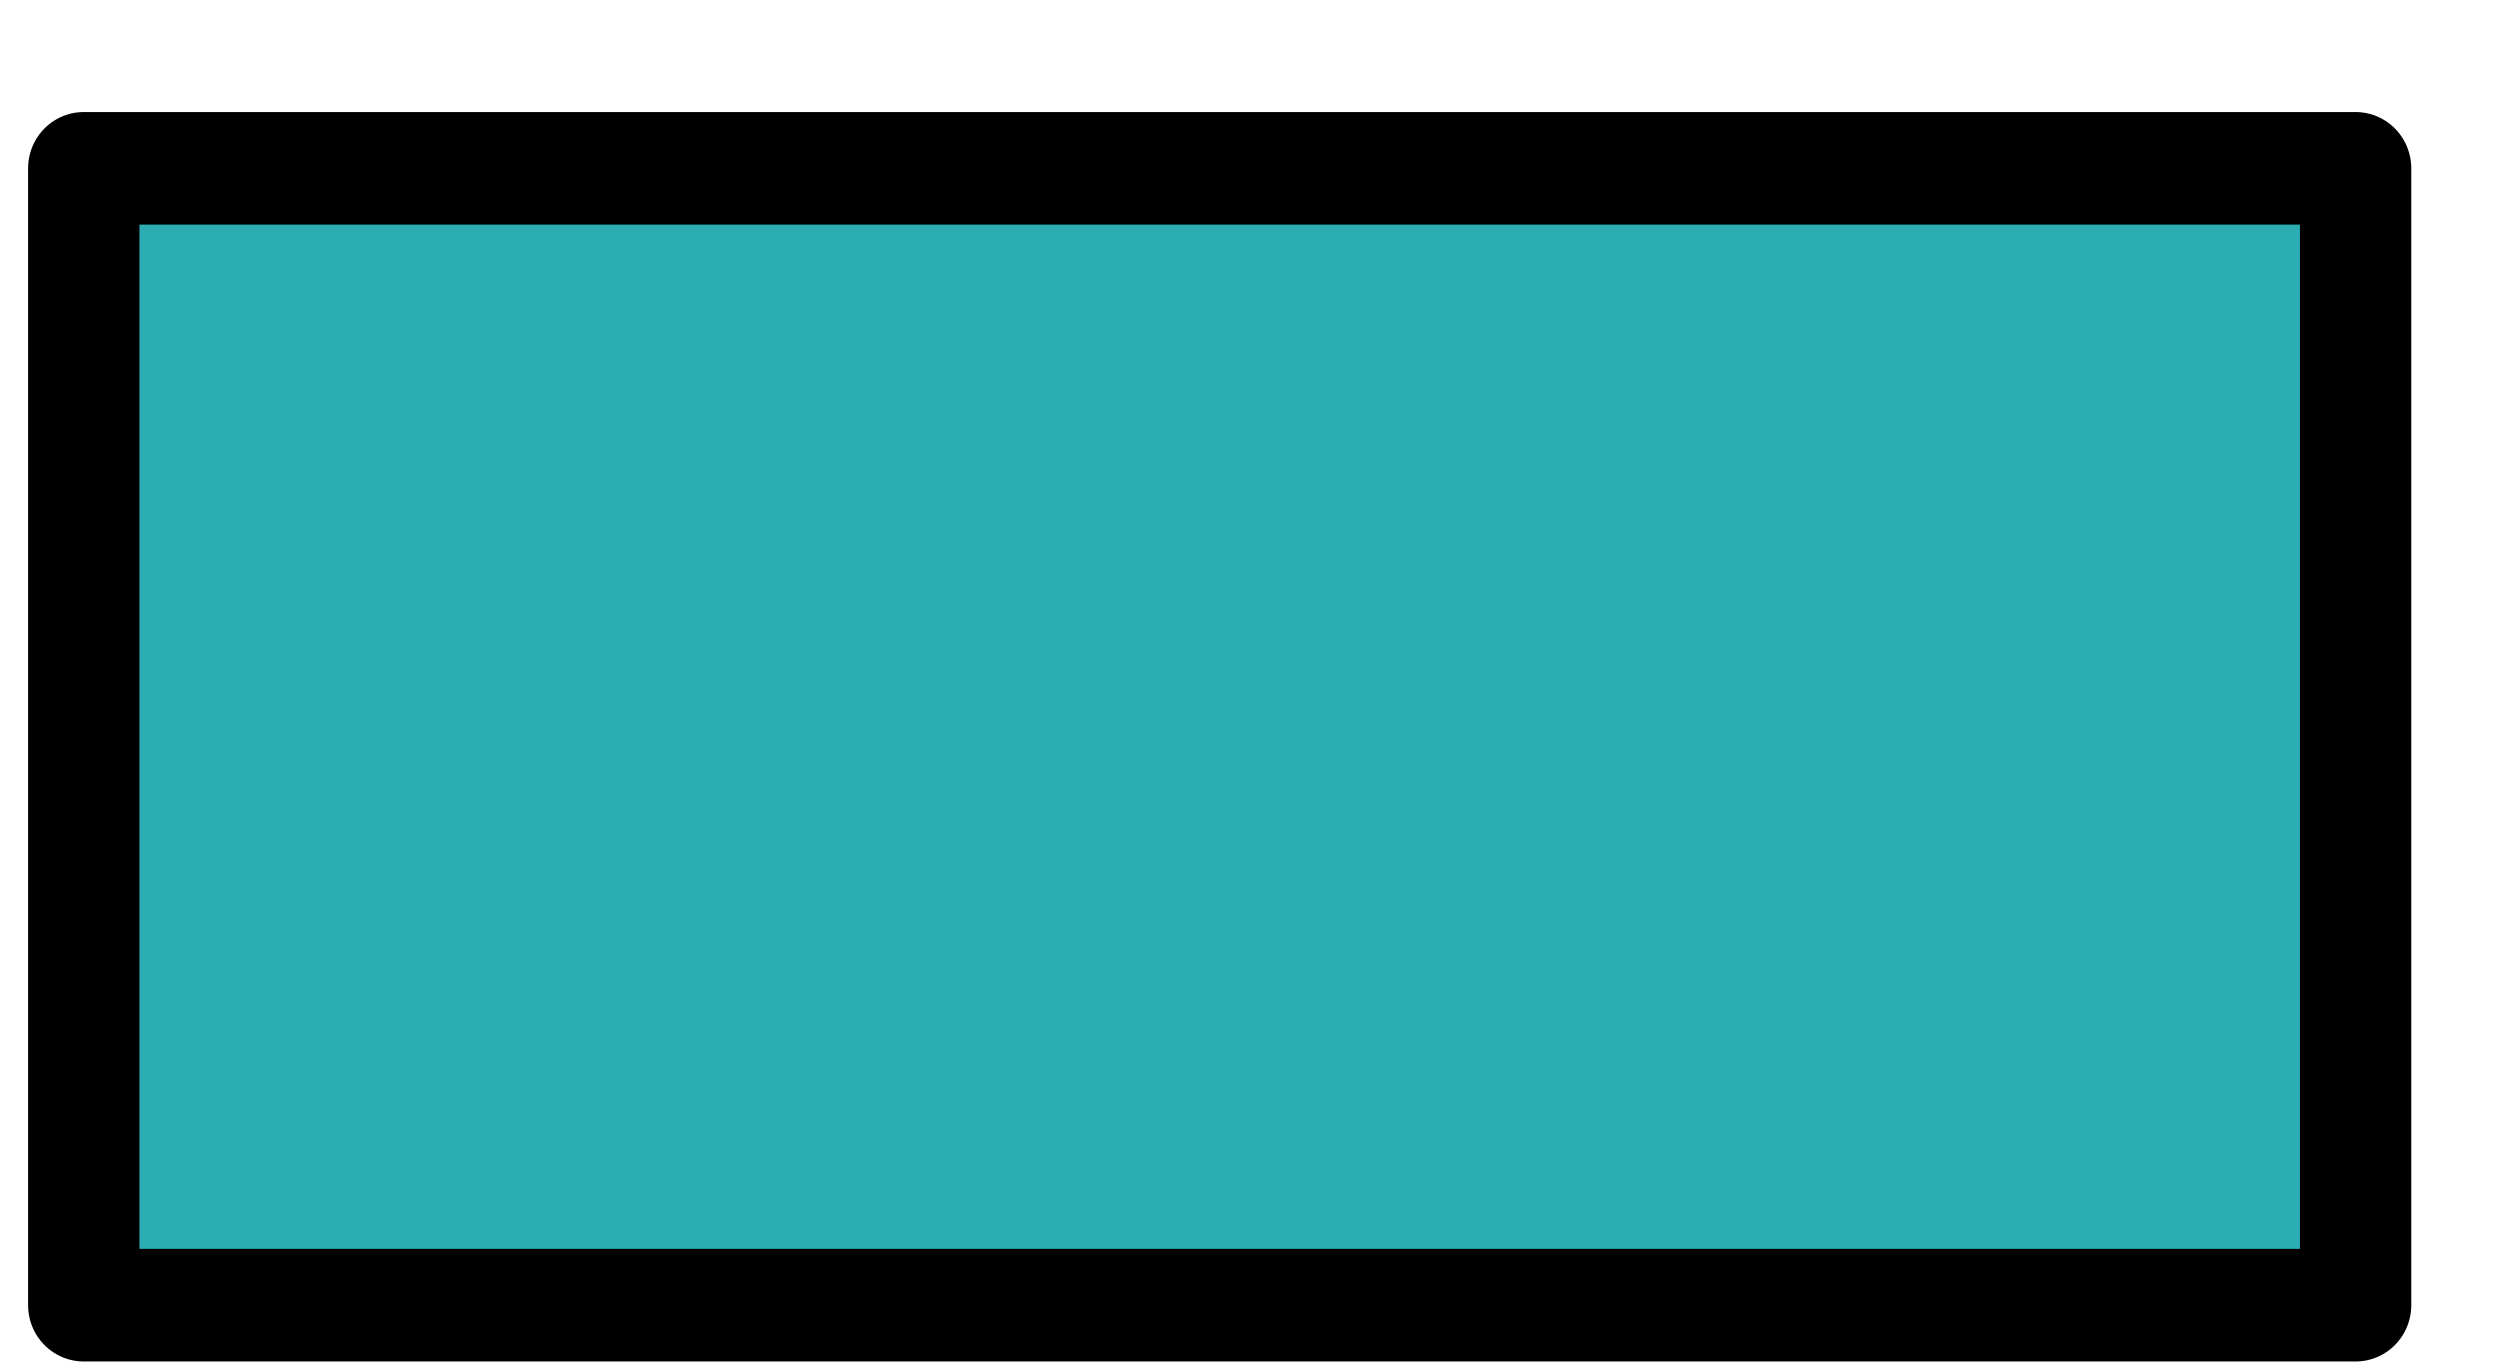 <?xml version="1.0" encoding="UTF-8" standalone="no"?>
<!DOCTYPE svg PUBLIC "-//W3C//DTD SVG 1.1//EN" "http://www.w3.org/Graphics/SVG/1.1/DTD/svg11.dtd">
<svg width="100%" height="100%" viewBox="0 0 22 12" version="1.1" xmlns="http://www.w3.org/2000/svg" xmlns:xlink="http://www.w3.org/1999/xlink" xml:space="preserve" xmlns:serif="http://www.serif.com/" style="fill-rule:evenodd;clip-rule:evenodd;stroke-linecap:round;stroke-linejoin:round;stroke-miterlimit:1.5;">
    <g transform="matrix(1,0,0,1,-19,-203)">
        <g id="i22" transform="matrix(1.065,0,0,1.077,-649.117,178.824)">
            <rect x="628.032" y="23.823" width="18.772" height="9.289" style="fill:rgb(43,173,179);stroke:black;stroke-width:0.92px;"/>
        </g>
    </g>
</svg>
